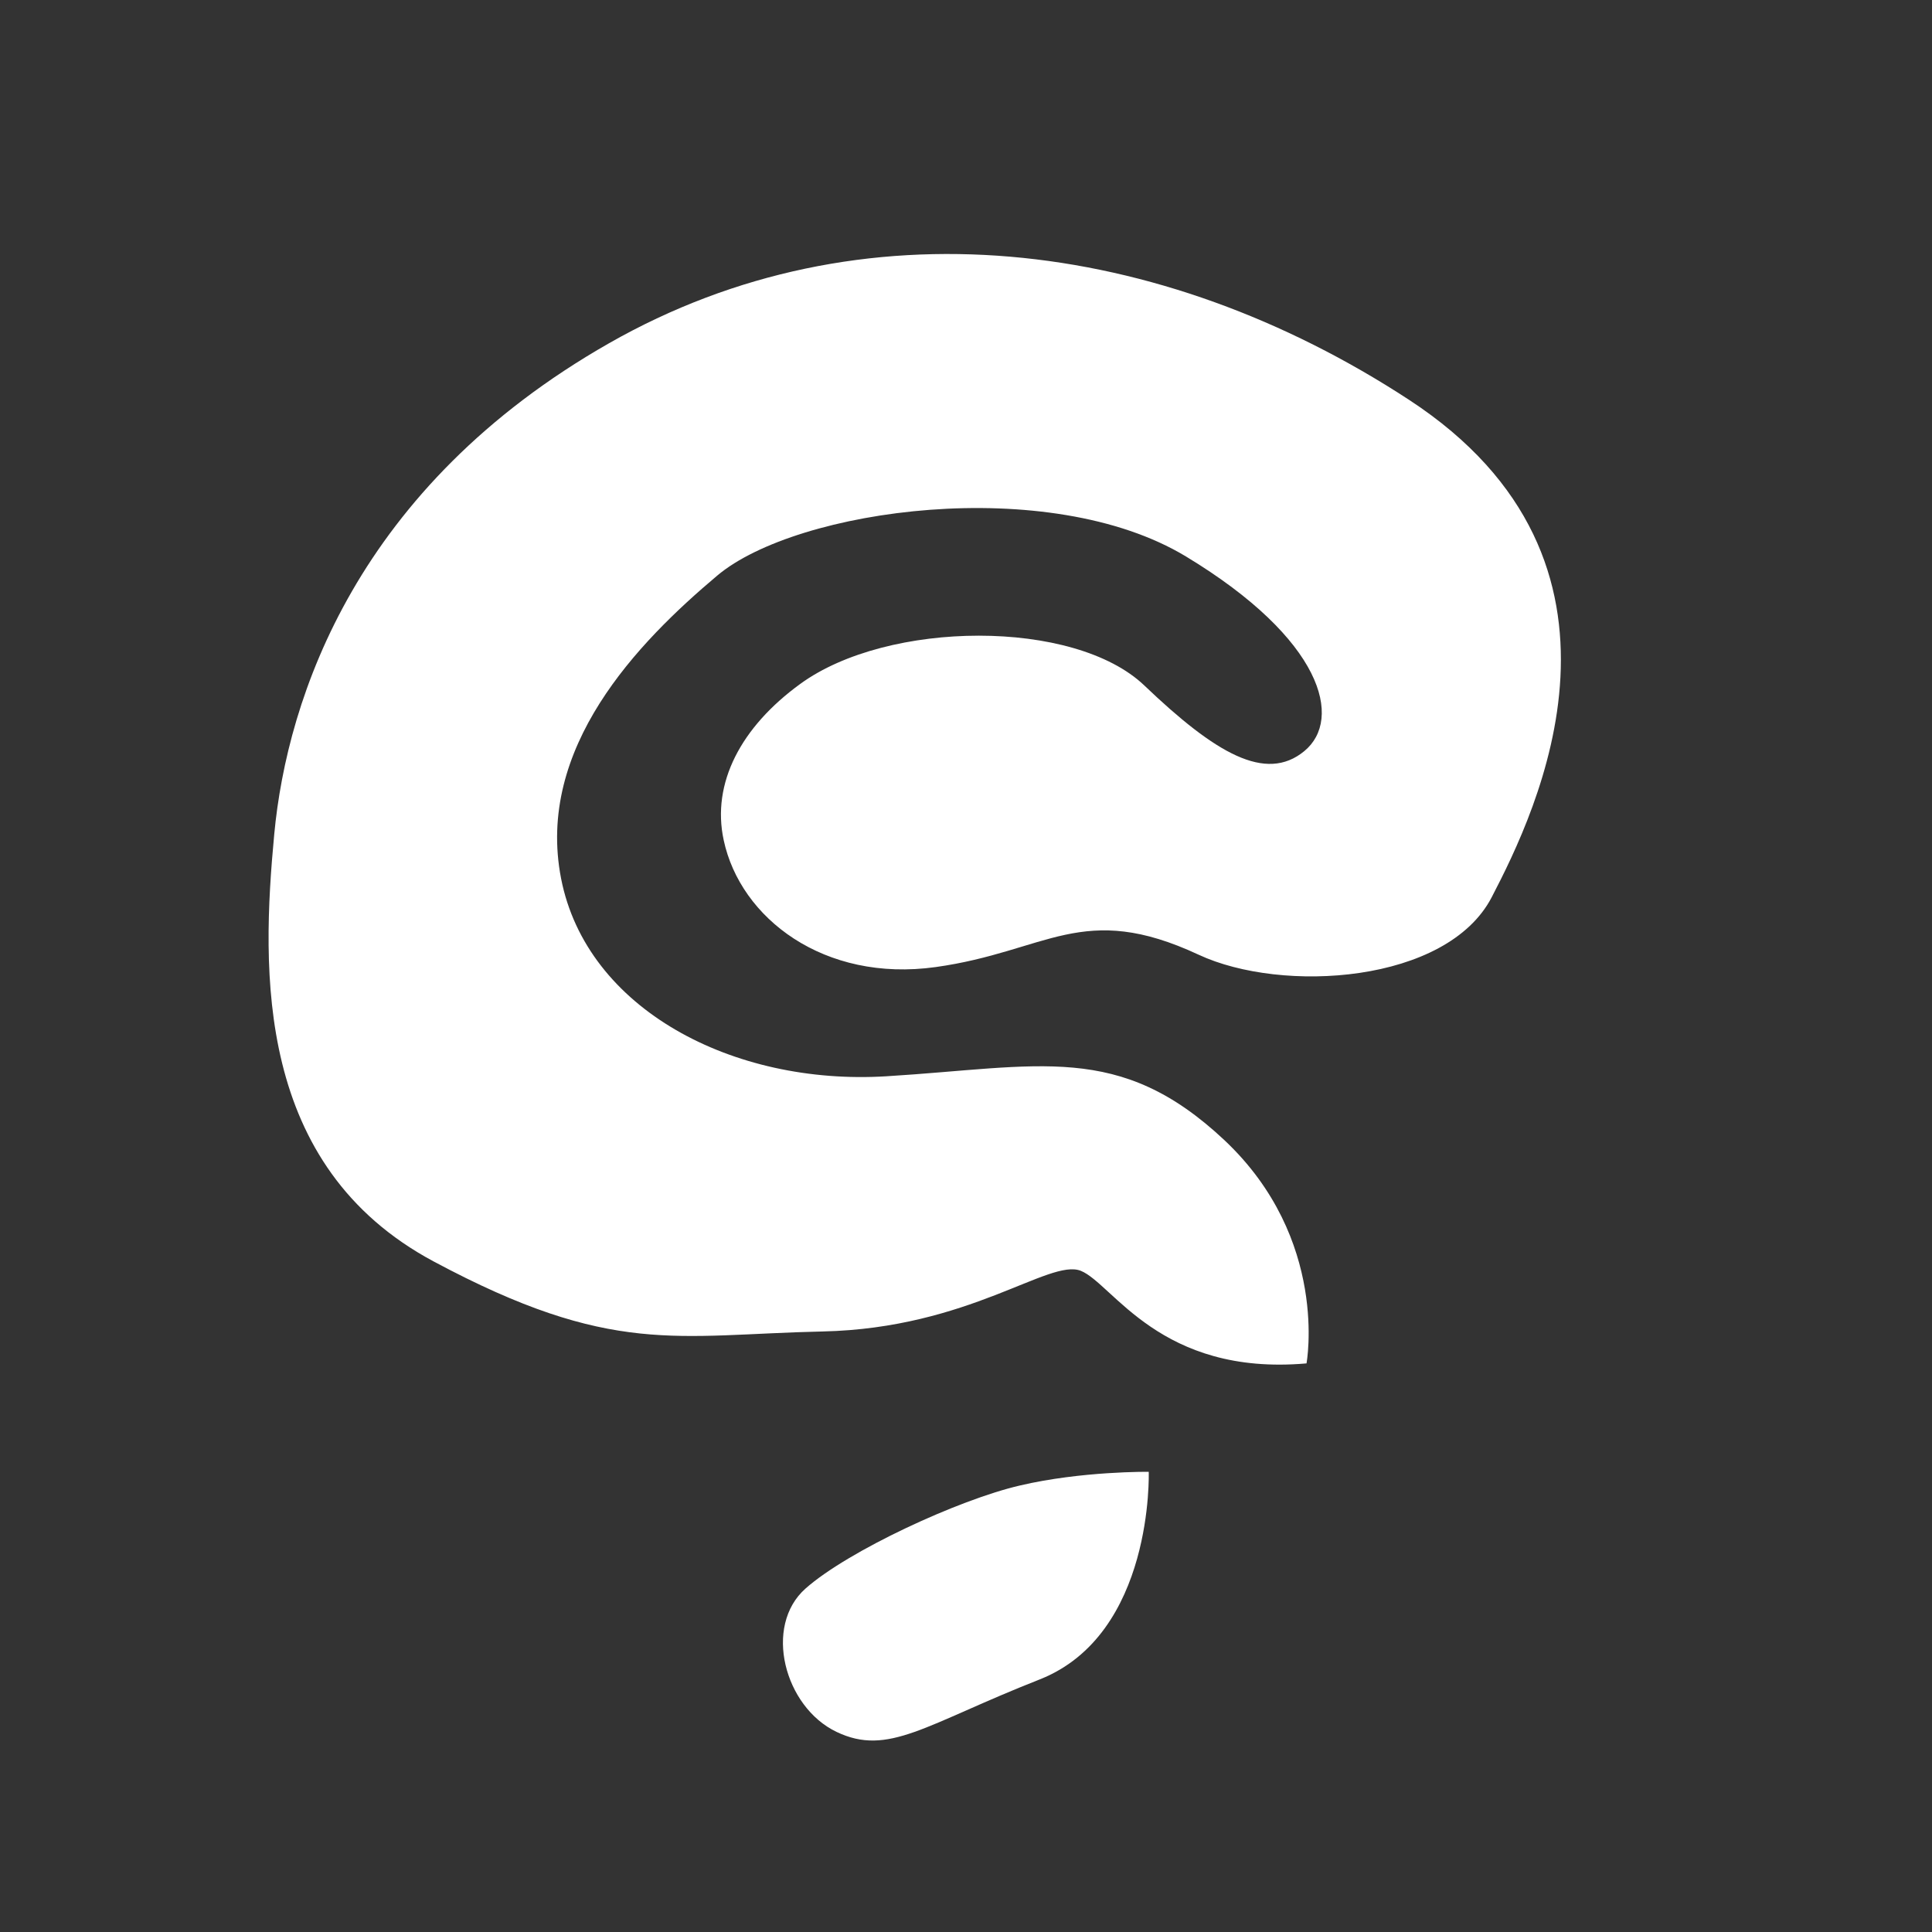<?xml version="1.0" encoding="utf-8"?>
<!-- Generator: Adobe Illustrator 26.3.1, SVG Export Plug-In . SVG Version: 6.00 Build 0)  -->
<svg version="1.1" xmlns="http://www.w3.org/2000/svg" xmlns:xlink="http://www.w3.org/1999/xlink" x="0px" y="0px"
	 viewBox="0 0 72 72" style="enable-background:new 0 0 72 72;" xml:space="preserve">
<rect x="0" y="0" width="72" height="72" fill="#333333" stroke="none"/>
<style type="text/css">
	.st0{display:none;}
	.st1{display:inline;}
	.st2{display:inline;fill:#FFFFFF;}
	.st3{fill:#FFFFFF;}
</style>
<g id="Layer_6" class="st0">
	<rect x="-1.2" class="st1" width="73.2" height="73.2"/>
</g>
<g id="Layer_1" class="st0">
	<path class="st2" d="M17.53,11.7c0.31-0.39,1.44,0.13,2.53,1c2.32,1.85,5.26,6.06,4.89,12.43c-0.53,9.37-3.36,11.84-1.41,14.67
		s3.54,1.06,3.54,1.06s-1.19-7.15,4.42-15.03c5.71-8.01-0.84-16.57-0.19-17.81c0.23-0.44,1.18,0.24,2.1,0.95
		c2.31,1.78,6.07,5.59,6.57,11.03c0.71,7.6-1.77,8.48-2.65,12.2c-0.88,3.71,0.88,7.25,1.94,7.42c1.06,0.18,3.54,0.35,3.18-1.41
		c-0.35-1.77,1.27-8.26,3.59-11.43c5.95-8.13-0.17-13.61,0.65-14.38c0.87-0.82,2.18,0.63,3.24,1.53c2.4,2.04,4.89,5.92,4.89,10.4
		c0.06,10.52-5.83,15.29-3.18,21.65c5.66,2.47,8.13,12.2,0.71,16.26s-14.85,2.12-17.68,0.88c-2.83-1.24-6.54-2.83-8.13-2.83
		c0,0,1.77-1.77,5.48-1.77s6.72-0.53,9.55-3.71c0,0-7.07,1.06-10.61-3.18c0,0-10.5,6.4-18.41-2.83c-1-1.16-1.89-3.18-1.89-7.06
		c0-2.31,1.1-5.94,4.85-10.58C22.23,22.87,16.88,12.52,17.53,11.7z"/>
</g>
<g id="Layer_2">
	<path class="st3" d="M42.81,54.85c0,0,0.2,6.06-4.07,7.74c-4.27,1.68-5.63,2.88-7.57,1.95c-1.94-0.93-2.73-3.94-1.15-5.34
		s5.7-3.31,7.99-3.84C40.31,54.82,42.81,54.85,42.81,54.85z"/>
	<path class="st3" d="M48.69,50.81c0,0,0.86-4.63-3.06-8.32c-3.92-3.68-6.89-2.73-12.6-2.38s-11.17-2.5-12.12-7.37
		c-0.95-4.87,2.85-8.79,5.82-11.29s12.36-3.8,17.47-0.71s5.85,6.06,4.41,7.25c-1.44,1.19-3.32,0.08-5.96-2.44
		c-2.61-2.5-9.57-2.44-12.83-0.06c-2.2,1.6-3.31,3.69-2.85,5.82c0.62,2.91,3.74,5.31,7.9,4.73s5.47-2.48,9.8-0.46
		c3.11,1.45,9.25,1.07,10.92-2.14s6.19-12.48-3.08-18.54S32.09,7.44,22.7,12.79s-12,13.19-12.48,18.3s-0.71,12.36,5.94,15.92
		c6.65,3.56,9.03,2.73,14.5,2.61s8.44-2.73,9.62-2.26C41.47,47.84,43.23,51.29,48.69,50.81z"/>
</g>
<g id="Layer_3" class="st0">
	<path class="st2" d="M39.01,49.16c-1.49-3.1-5.28-3.49-7.53-6.57c-1.68-2.31-2.97-6.51-1.19-8.7c2-2.46,3.98-3.91,7.16-3.52
		c3.42,0.42,5.98,2.73,6.06,6.14c0.08,3.42-1.36,5.49-4.57,6.28c0,0,5.35,4.59,6.49,7.71c1.85,5.06,0.01,10-3.43,13.18
		c-3.45,3.18-7.29,2.71-8.42,1.84s-2.58-6.04-1.22-8.59C33.73,54.39,41.5,54.33,39.01,49.16z"/>
	<path class="st2" d="M11.72,17.94c2.13-1.37,6.98-1.72,9.13-0.02s4.85,5.08,4.79,6.93c-0.06,1.85-0.47,5.28-1.78,6.35
		c-1.31,1.06-3.3,2.02-4.42-1.02c-1.12-3.04,0.68-4.55-2.26-7.26S10.07,19,11.72,17.94z"/>
	<path class="st2" d="M4.46,31.35c-0.64,1.43,3.4,1.98,4.38,4.82c0.98,2.85-0.45,5.57,1.93,8.18c2.38,2.61,7.43,4.14,8.31,1.54
		c0.88-2.6,1.08-8.72-1.71-11.11s-6.32-4.29-8.71-4.73C6.56,29.67,4.94,30.29,4.46,31.35z"/>
	<path class="st2" d="M33.12,4.87c-1.6,0.4-2.26,3.96-2.18,5.15c0.08,1.19,2.46,2.68,1.14,6.14c-0.91,2.38,1.36,5.1,4.33,4.34
		c2.97-0.76,4.81-1,4.65-4.42c-0.16-3.42-0.92-4.73-3.88-6.48c-2.96-1.75-2.05-3.53-2.69-4.33C33.84,4.48,33.12,4.87,33.12,4.87z"/>
	<path class="st2" d="M54.8,46.51c-2.09-3.36-1.51-7.29,1.72-9.63c3.24-2.34,4.31-0.77,5.24-2.21c0.93-1.44,1.99-3.79,2.95-3.37
		c0.97,0.42,1.8,4.49,0.66,6.95c-1.14,2.46-2.62,1.94-2.85,3.94c-0.23,2-0.15,7.38-3.81,6.86S54.8,46.51,54.8,46.51z"/>
	<path class="st2" d="M52.5,28.08c-2.06-0.7-2.09-3.87-1.51-5.71c0.58-1.83,3.28-1.42,3.43-3.13s0.48-3.75-0.42-4.72
		c-0.9-0.97,3.08-0.9,4.47,1.3s2.76,8.37-0.65,11.08C54.42,29.6,52.5,28.08,52.5,28.08z"/>
	<path class="st2" d="M22.52,43.99c0,0-5.19-3.18-4.56-9.14S23,22.76,26.68,20.62s6.41-2.54,10.26-2.54
		c3.85,0,12.99,1.51,15.95,7.55c2.97,6.04,3.51,12.21,2.65,15.59c-0.87,3.38-2.65,7.87-4.09,8.22c-1.44,0.35-3.77-1.48-4.09-3.22
		c-0.32-1.75-2.4-3.18-1.04-5.49c1.36-2.31,1.92-5.09,1.44-8.03s-4.34-7.39-9.87-7.79s-7.62,0.73-10.11,3.24s-3.77,5.95-3.68,9.02
		c0.12,3.87,3.06,5.96,2.97,7.67C26.96,47.06,24.5,46.16,22.52,43.99z"/>
</g>
<g id="Layer_4" class="st0">
	<path class="st2" d="M11.33,19.36c1.66-0.7,6.51-1.48,8.13-1.48s13.9,0.74,20.55,0c6.65-0.74,15.97-3.06,17.01-1.53
		c1.04,1.53-0.15,8.33-3.4,14.54s-8.13,20.11-9.32,23.22c-1.18,3.11-1.18,7.84-5.47,6.36c-4.29-1.48-20.55-35.79-20.55-35.79
		l-4.44-0.44C13.84,24.24,9.91,19.96,11.33,19.36z M38.68,50.02c0.69,0.59,6.9-17.84,8.08-20.7c1.18-2.86,3.06-6.41,1.68-5.62
		c-1.38,0.79-21.98,0.49-22.58,0.99S37.99,49.43,38.68,50.02z"/>
	<path class="st2" d="M18.46,33.96c0,0-8.87-3.91-9.46,0.19c-0.59,4.09,7.65,12.14,8.99,16.87s2.14-1.47,8.66-6.68
		c11.41-9.11,28.86-8.75,30.74-5.26c2.81,5.21-4.8,7.19-4.81,7.75c-0.01,1,3.61,2.32,7.46,0.98c2.02-0.7,4.33-3.02,5.01-4.5
		c2.1-4.55,0.91-9.76,0.4-10.35c-1.16-1.34-2.38-5.48-4.28-3.56c-2.17,2.2-10.37-0.3-22.31,2.82c-9.7,2.53-17.64,11.56-17.64,11.56
		S17.11,38.35,18.46,33.96z"/>
</g>
<g id="Layer_5" class="st0">
	<g class="st1">
		<path class="st3" d="M18.23,31.99c0.01,0,0.01-0.01,0.02-0.01C18.14,32.02,18.12,32.03,18.23,31.99z"/>
		<path class="st3" d="M34.34,7.1c-6.82,1.25-16.71,8.15-19.25,10.62s-7.67,8.89-7.67,16.82s0.41,6.5,4.09,13.42
			C17.48,59.14,25.56,42,28.4,43.6c10.94,6.16,5.86,14.32-0.63,14.07c-1.86-0.07-0.48,2.72,0.01,4.56
			c1.89,7.05,27.94,0.65,19.15-8.32C43.42,50.33,36,45.95,31.45,38.33c-4.55-7.62-15.77,4.51-15.06-2.17s7.07-12.21,10.1-14.7
			c3.42-2.82,7.66-5.26,16.34-6.27c7.9-0.92,14.57,6.28,14.57,11.26c0,5.79-6.63,9.54-10.38,6.56c0,0,0.23-2.1-0.8-3.36
			c-1.68-2.05-6.42-3.15-8.7,0.71c-1.73,2.92-0.67,7.19,2.97,9.28c3.33,1.92,18.72,6.69,19.77-11.99
			C61.21,10.56,44.13,5.31,34.34,7.1z"/>
	</g>
</g>
</svg>
